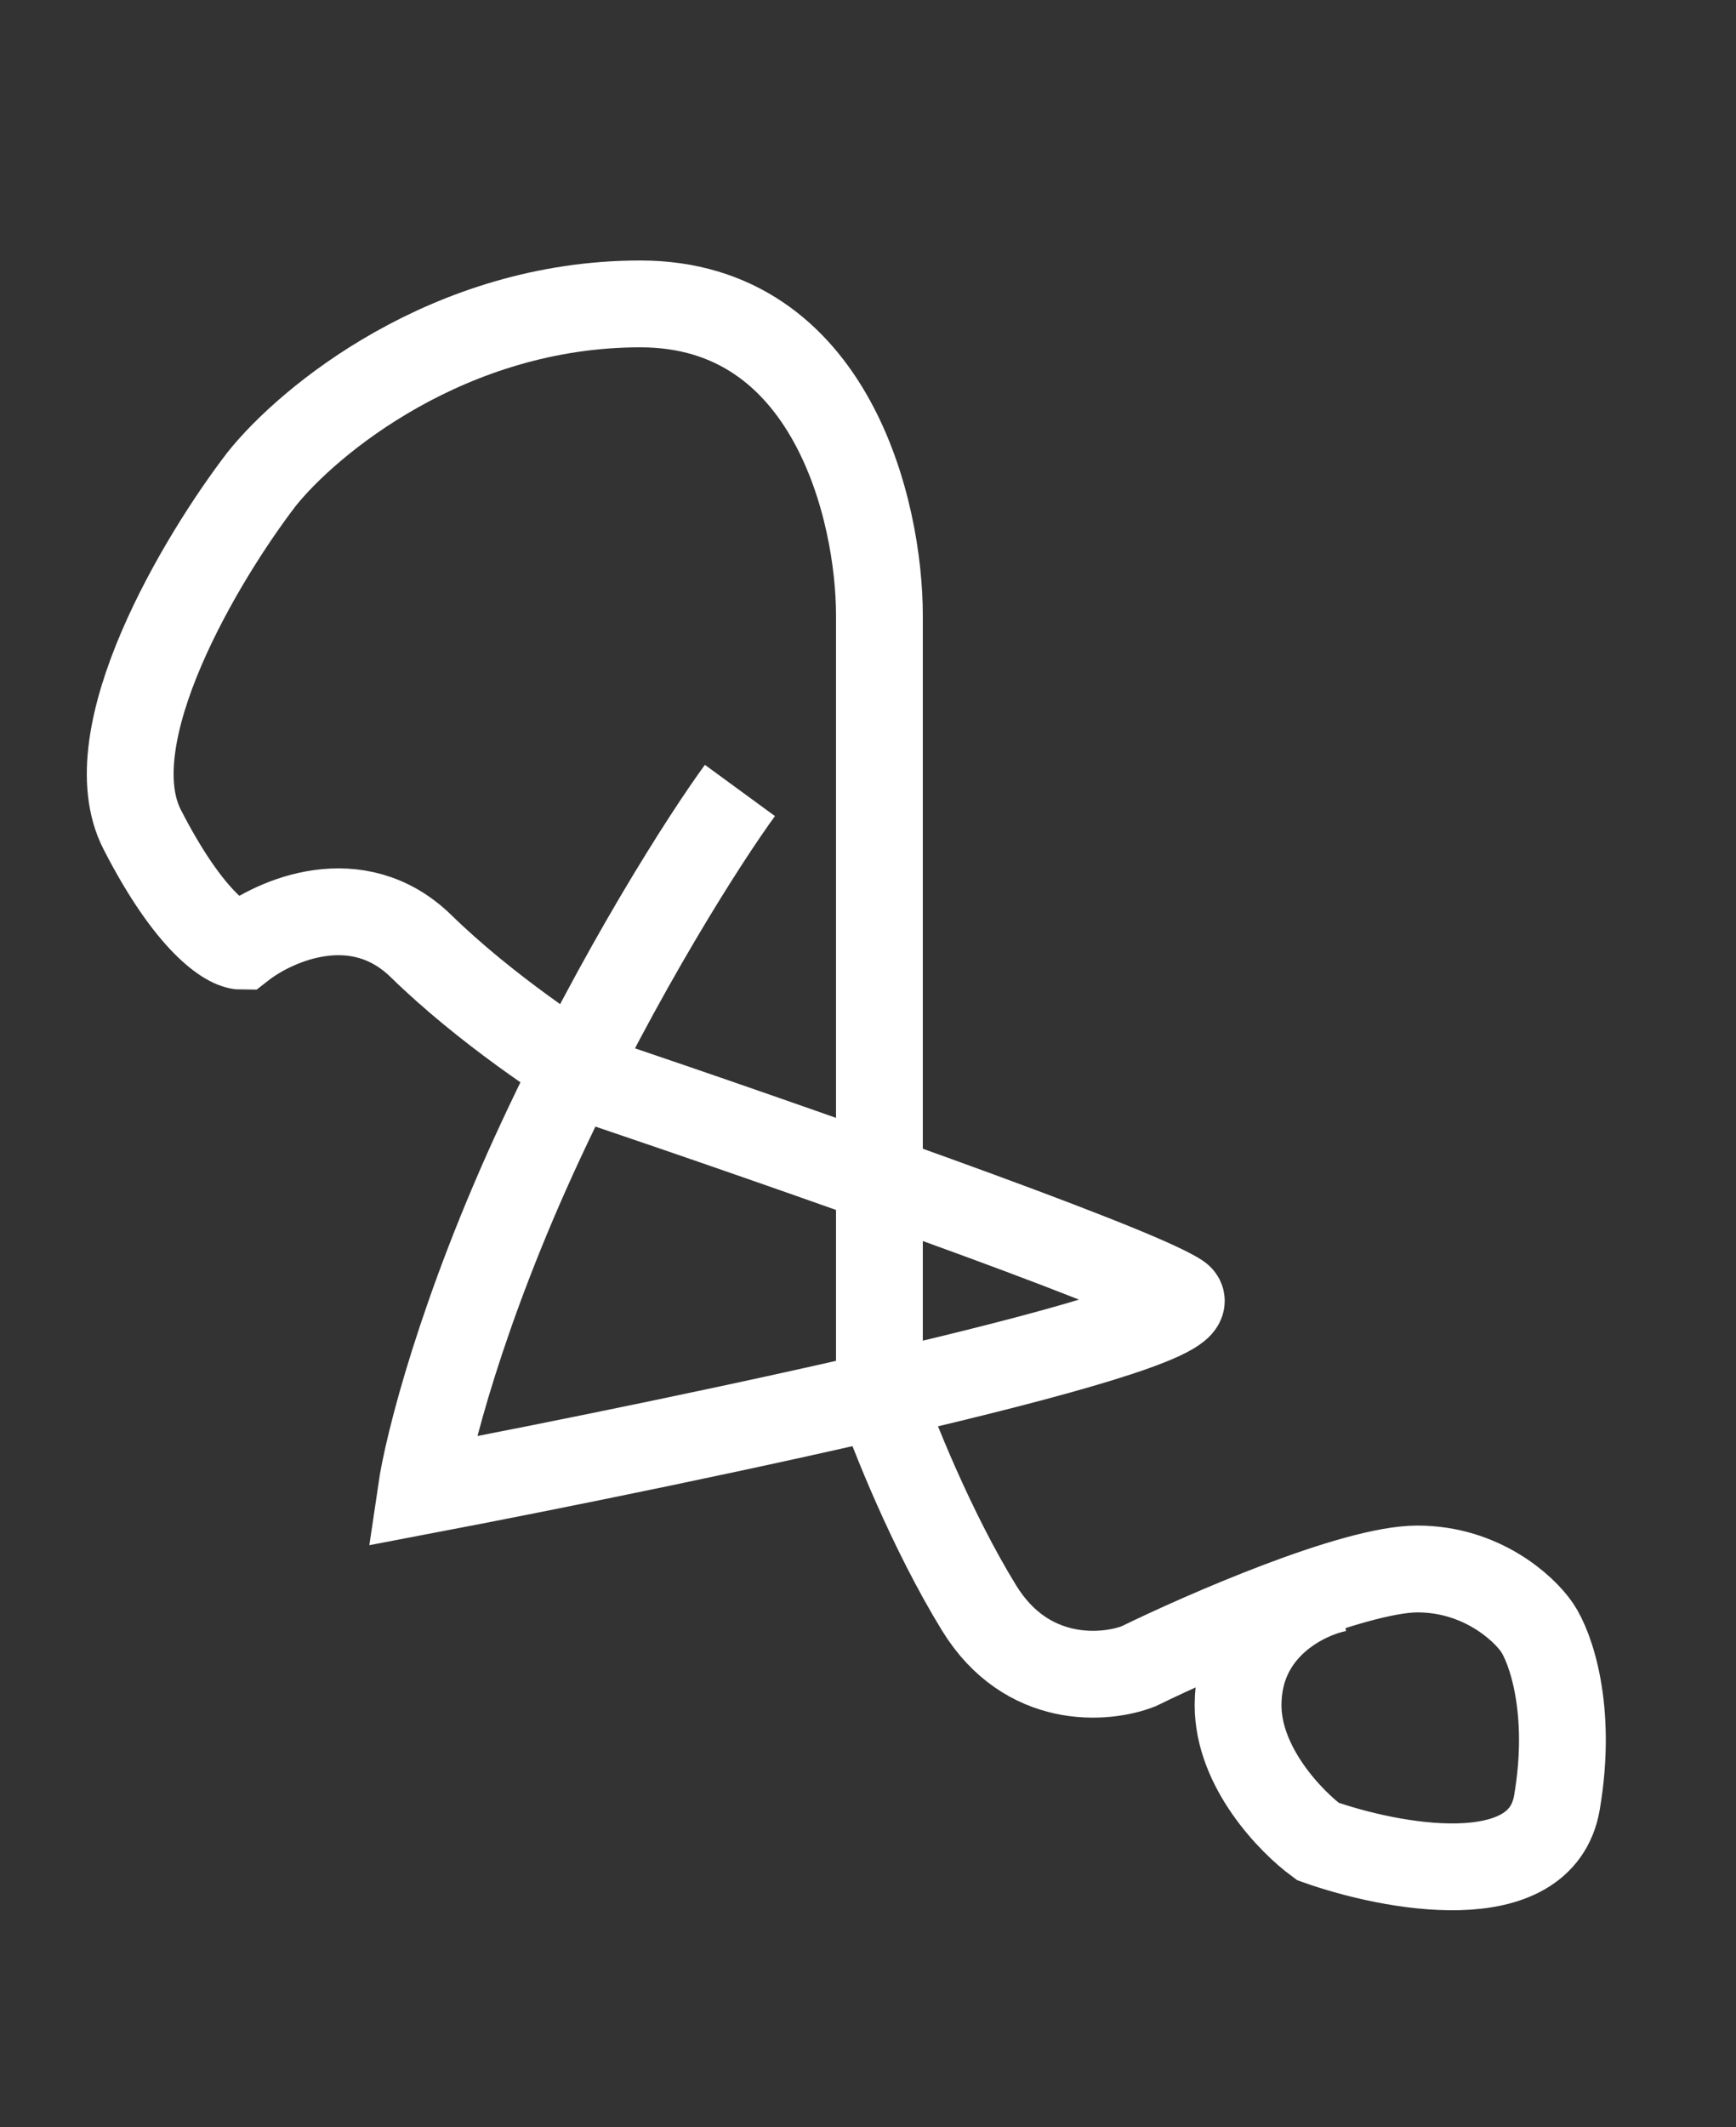 <svg width="40" height="49" viewBox="0 0 40 49" fill="none" xmlns="http://www.w3.org/2000/svg">

<rect x="0" y="0" width="40" height="49" fill="#333333" stroke="none"/>

<path d="M30.823 36.587C30.058 36.737 28.527 37.484 28.527 39.277C28.527 40.712 29.752 41.967 30.364 42.415C32.047 43.013 35.506 43.67 35.874 41.519C36.241 39.367 35.721 37.932 35.414 37.484C35.108 37.036 34.129 36.139 32.66 36.139C31.19 36.139 27.762 37.633 26.232 38.381C25.466 38.679 23.66 38.829 22.559 37.036C21.457 35.242 20.569 33.001 20.263 32.105V14.173C20.263 11.782 19.161 7 14.753 7C10.345 7 7.101 9.69 6.029 11.035C4.652 12.828 2.173 16.952 3.275 19.104C4.377 21.256 5.264 21.794 5.57 21.794C6.336 21.196 8.233 20.359 9.703 21.794C11.172 23.228 13.07 24.483 13.835 24.932C17.814 26.277 26.048 29.146 27.15 29.863C28.252 30.58 15.977 33.151 9.703 34.346C9.856 33.3 10.621 30.222 12.457 26.277C14.294 22.332 16.284 19.253 17.049 18.207" stroke="white" stroke-width="2"/>
</svg>
